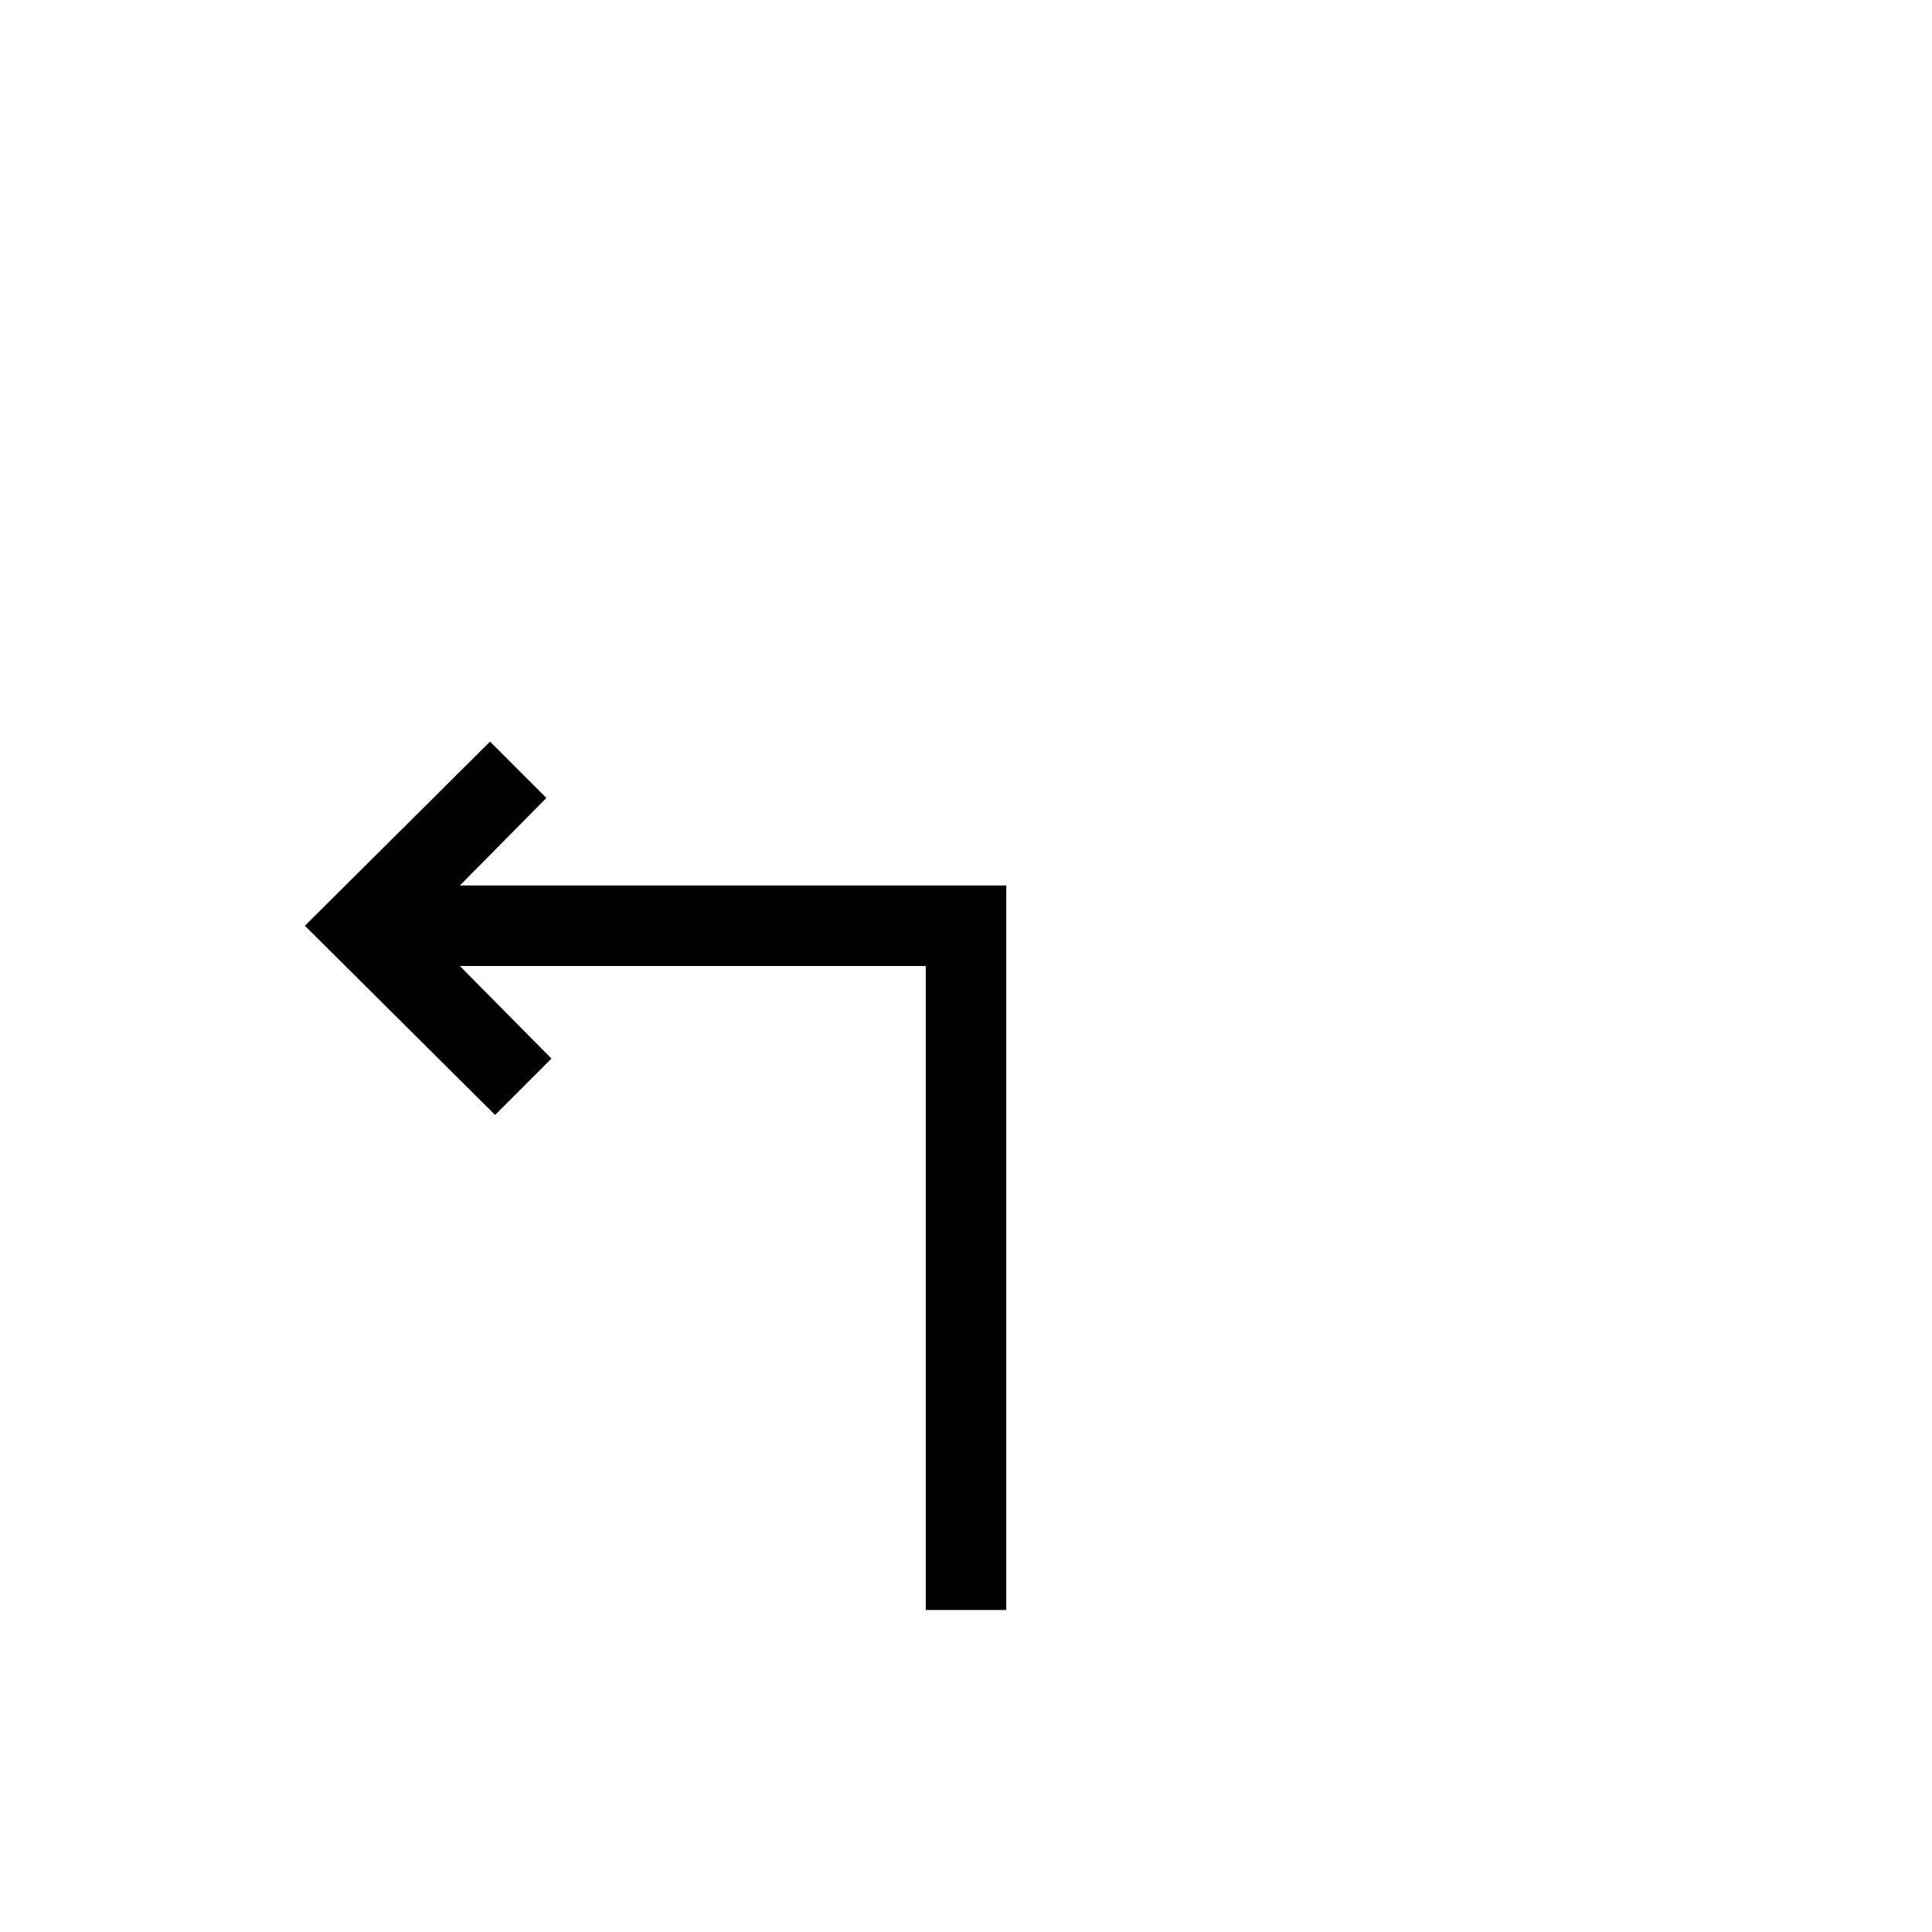 <?xml version="1.0" encoding="UTF-8"?>
<svg xmlns="http://www.w3.org/2000/svg" viewBox="0 0 192 192"><path d="M45.7 88l8.6-8.7-5.6-5.6L30.3 92l18.9 18.8 5.6-5.6-9.1-9.2H92v64h8V88z" fill="rgba(0,0,0,1)"/></svg>
